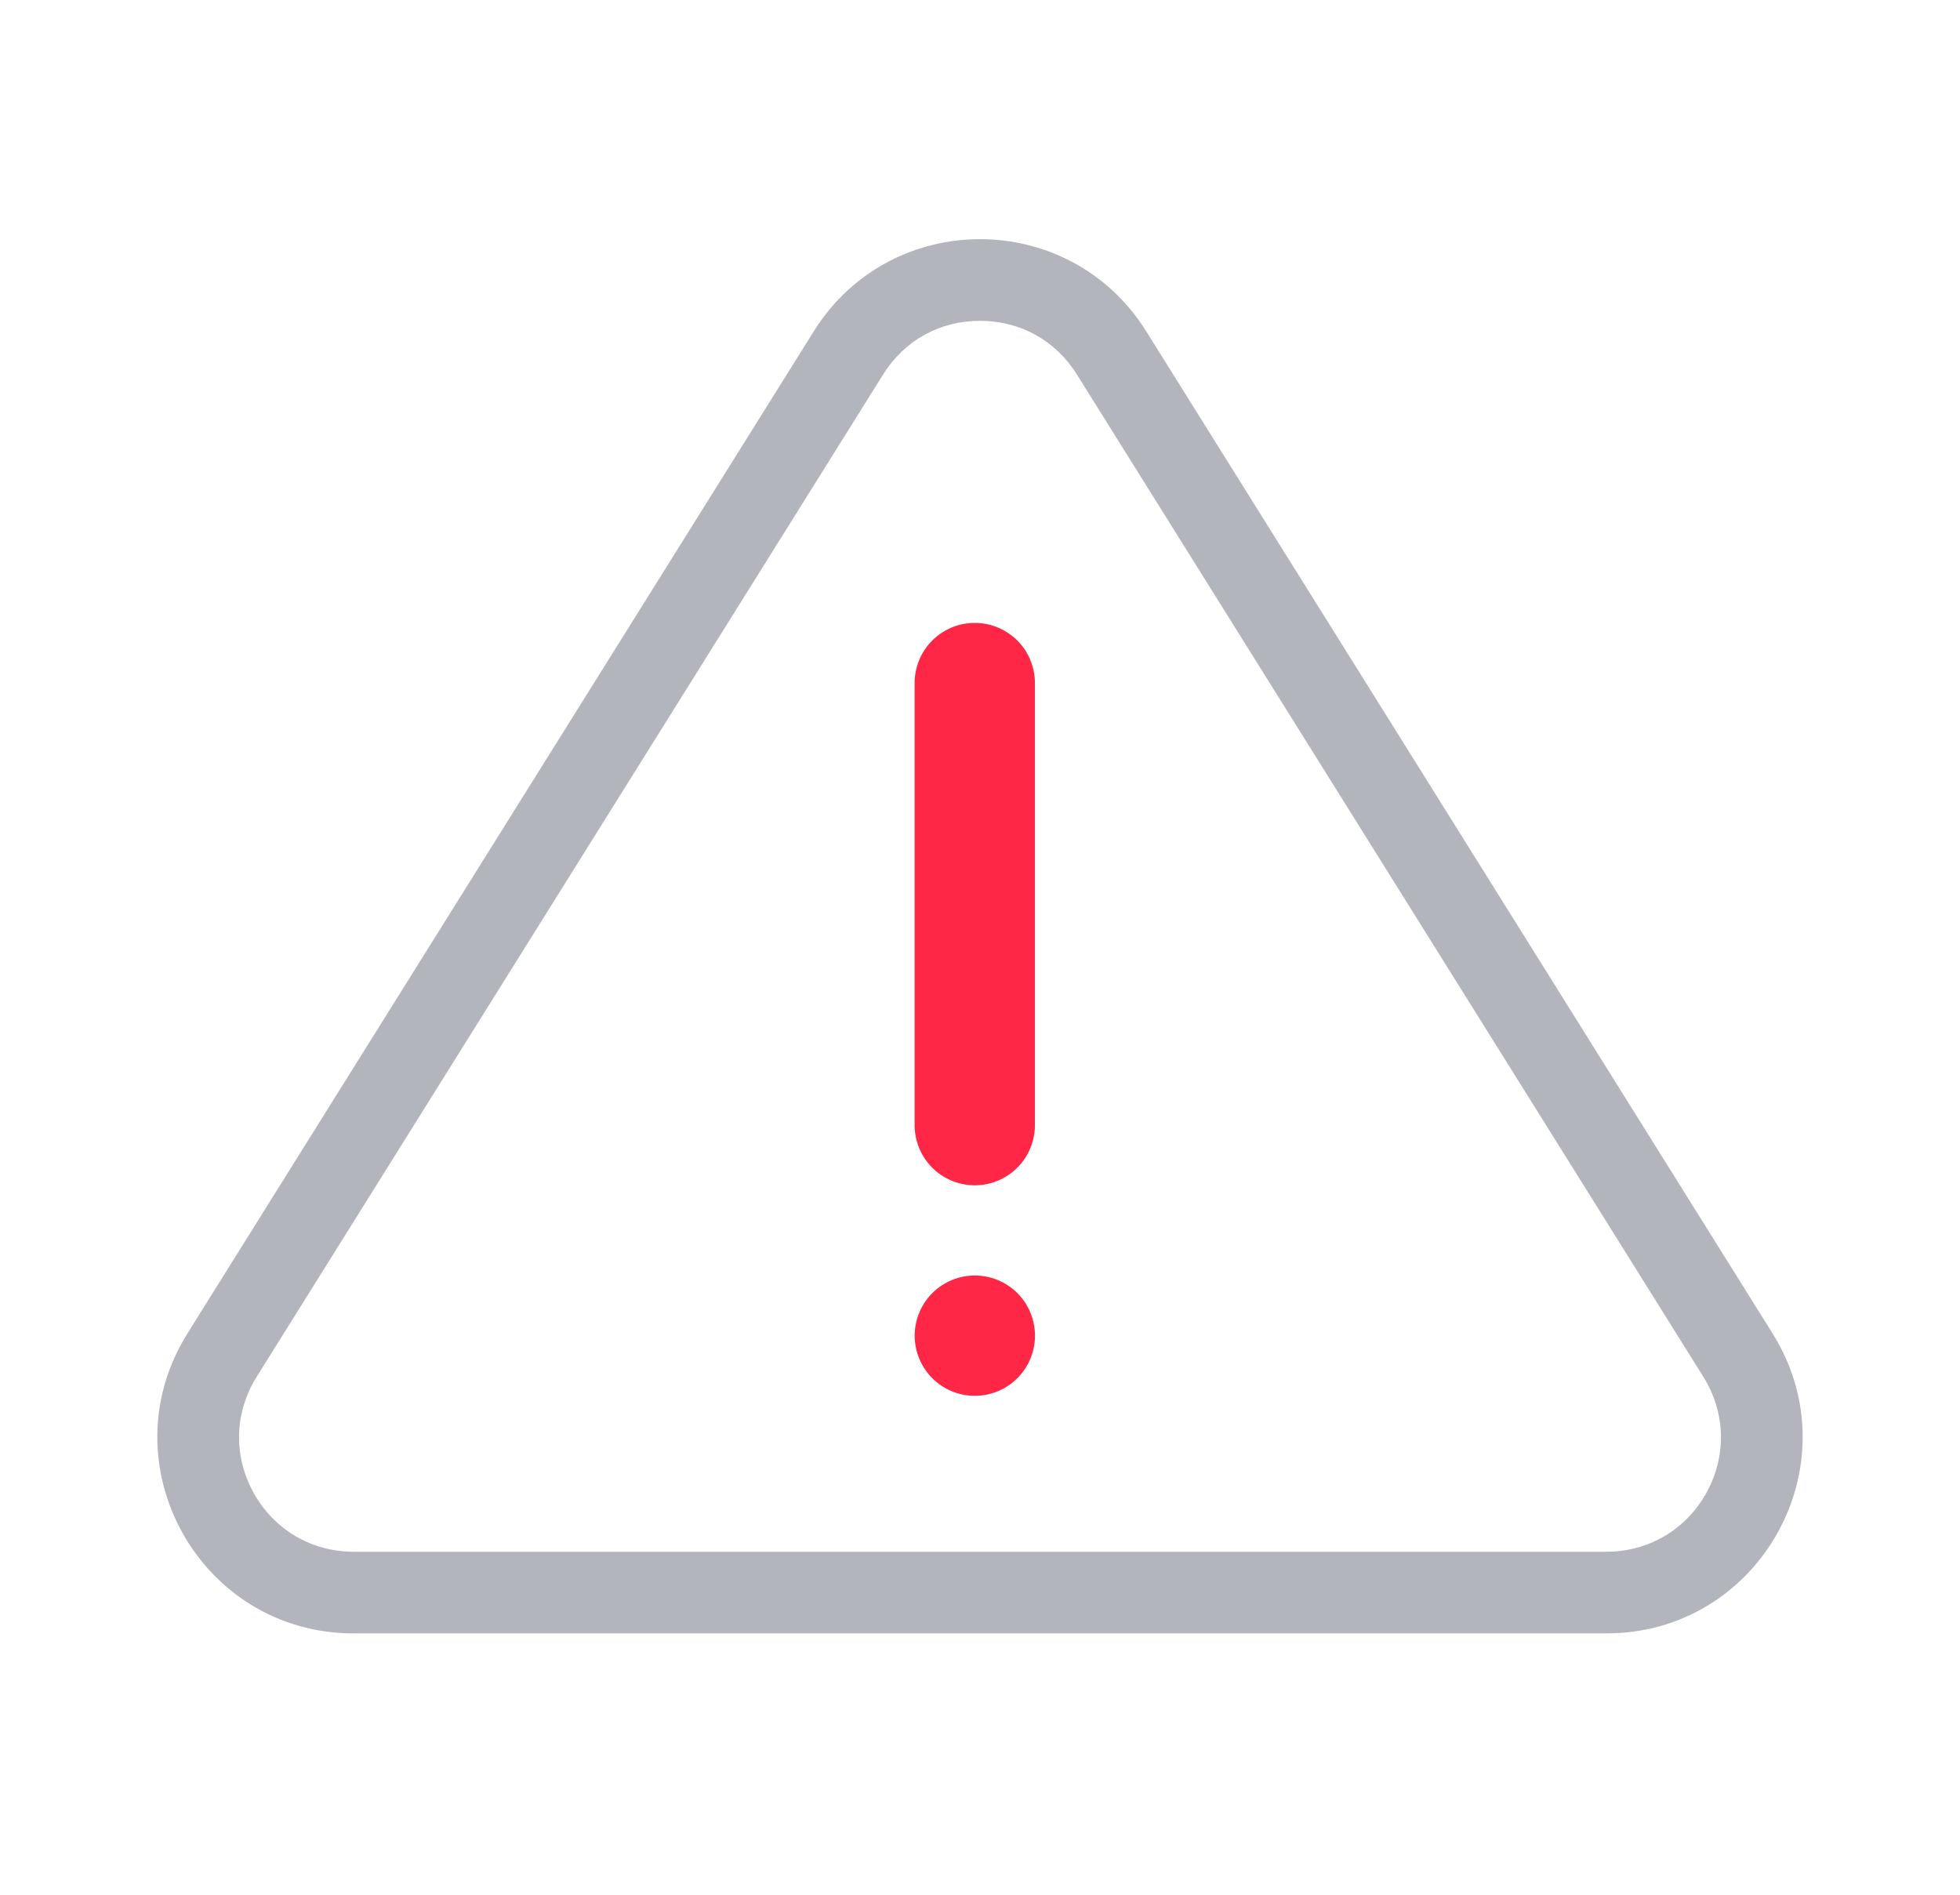 <svg xmlns="http://www.w3.org/2000/svg" width="60" height="58" viewBox="0 0 60 58"><g id="error_ic" transform="translate(-945 -649)"><g id="그룹_4272" data-name="그룹 4272" transform="translate(-8 7)"><g id="error" transform="translate(946.268 634.922)"><g id="그룹_4271" data-name="그룹 4271" transform="translate(10 26.02)"><g id="그룹_4270" data-name="그룹 4270" transform="translate(3 -10)"><path id="패스_2259" fill="#ff2745" d="M237.888,363.673a1.841,1.841,0,0,0,0-3.682h0a1.841,1.841,0,0,0,0,3.682Z" data-name="패스 2259" transform="translate(-214.314 -329.888)"/><path id="패스_2260" fill="#ff2745" d="M239.724,158.384V144.851a1.841,1.841,0,0,0-3.682,0v13.533a1.841,1.841,0,0,0,3.682,0Z" data-name="패스 2260" transform="translate(-214.311 -132.884)"/></g></g></g><g id="다각형_5" fill="none" stroke-linejoin="round" data-name="다각형 5"><path stroke="none" d="M24.912,8.141a6,6,0,0,1,10.176,0L54.263,38.82A6,6,0,0,1,49.175,48H10.825a6,6,0,0,1-5.088-9.18Z" transform="translate(953 644)"/><path fill="#b2b6bc" stroke="none" d="M 30 7.821 C 28.767 7.821 27.685 8.42 27.032 9.466 L 7.857 40.145 C 7.173 41.24 7.138 42.568 7.764 43.697 C 8.39 44.826 9.534 45.5 10.825 45.5 L 49.175 45.5 C 50.466 45.5 51.61 44.826 52.236 43.697 C 52.862 42.568 52.827 41.24 52.143 40.145 L 32.968 9.466 C 32.315 8.42 31.233 7.821 30 7.821 M 30 5.321 C 31.956 5.321 33.913 6.261 35.088 8.141 L 54.263 38.82 C 56.76 42.816 53.887 48 49.175 48 L 10.825 48 C 6.113 48 3.24 42.816 5.737 38.82 L 24.912 8.141 C 26.087 6.261 28.044 5.321 30 5.321 Z" transform="translate(953 644)"/></g></g><rect id="사각형_2062" width="58" height="58" fill="none" data-name="사각형 2062" transform="translate(946 649)"/></g></svg>